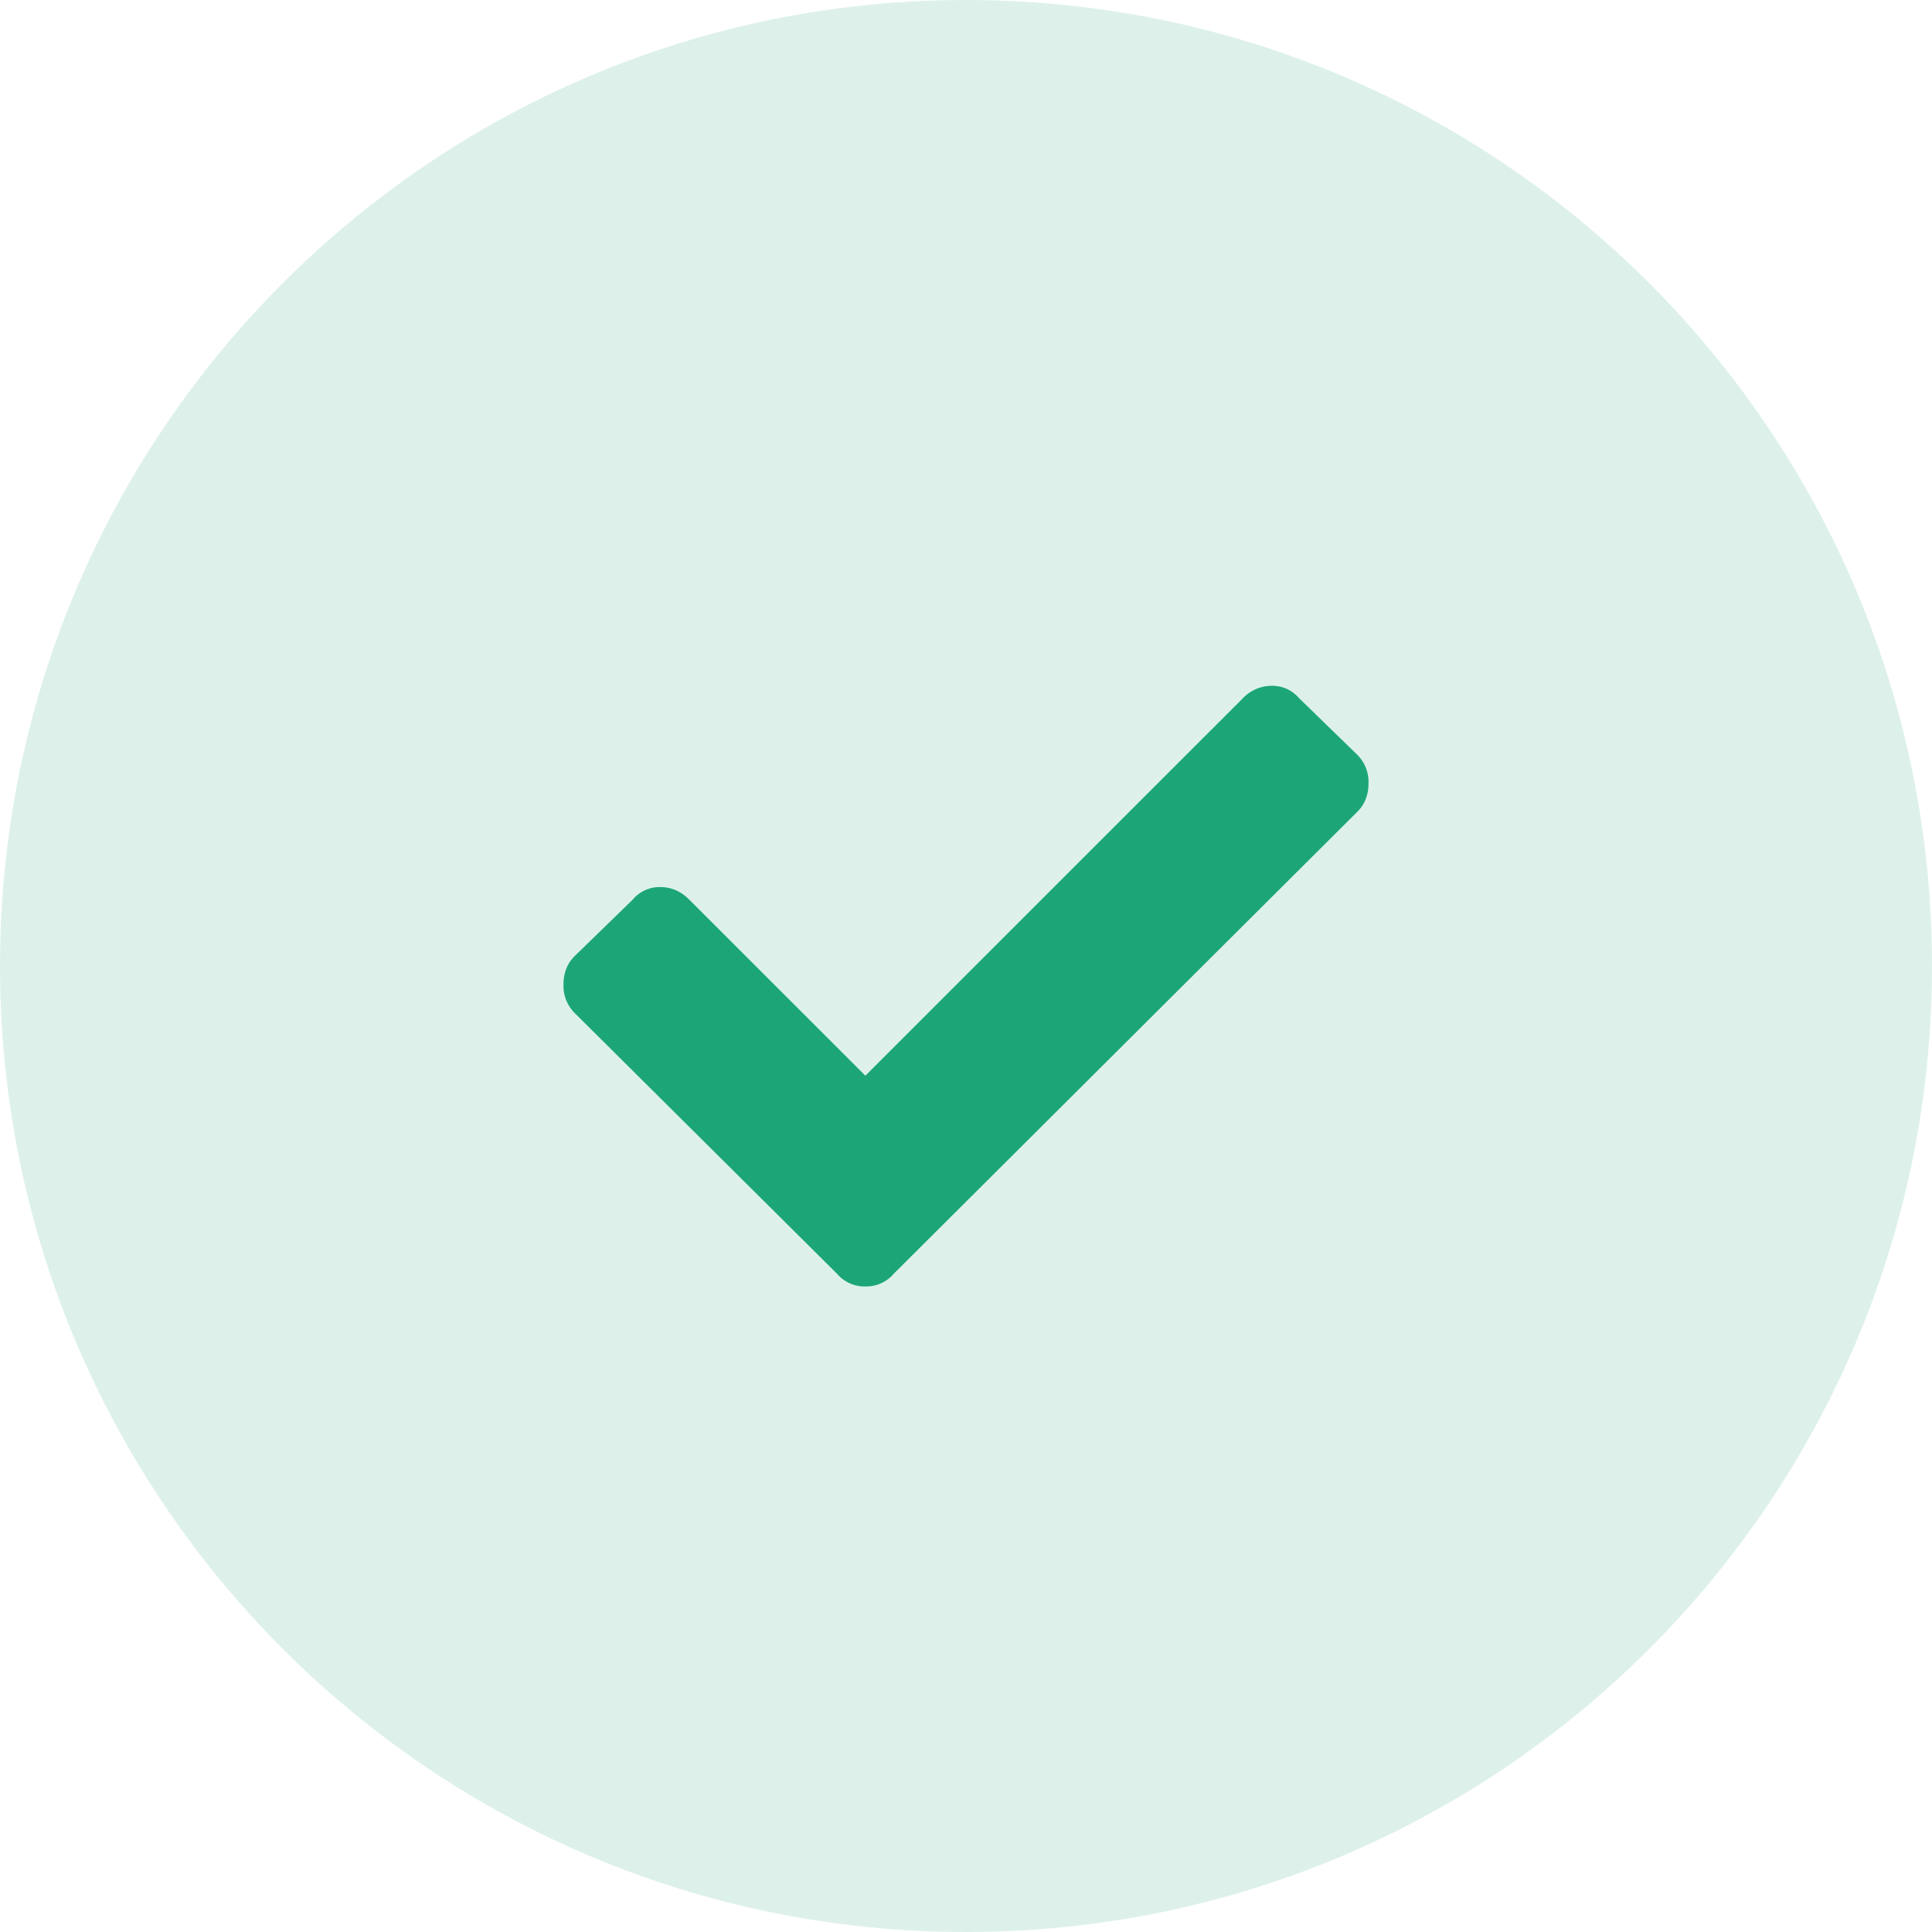 <svg fill="none" xmlns="http://www.w3.org/2000/svg" viewBox="0 0 36 36"><g fill="#1CA677"><path opacity=".15" fill-rule="evenodd" clip-rule="evenodd" d="M18 36c9.941 0 18-8.059 18-18S27.941 0 18 0 0 8.059 0 18s8.059 18 18 18z"/><path d="M15.598 23.736l-4.893-4.863a.714.714 0 01-.205-.527c0-.215.068-.39.205-.528l1.084-1.054a.653.653 0 01.513-.235c.205 0 .386.078.542.235l3.281 3.28 7.031-7.03a.744.744 0 01.542-.235c.205 0 .376.078.513.235l1.084 1.054a.714.714 0 01.205.528c0 .214-.068.39-.205.527l-8.643 8.613a.669.669 0 01-.527.235.669.669 0 01-.527-.235z"/></g></svg>